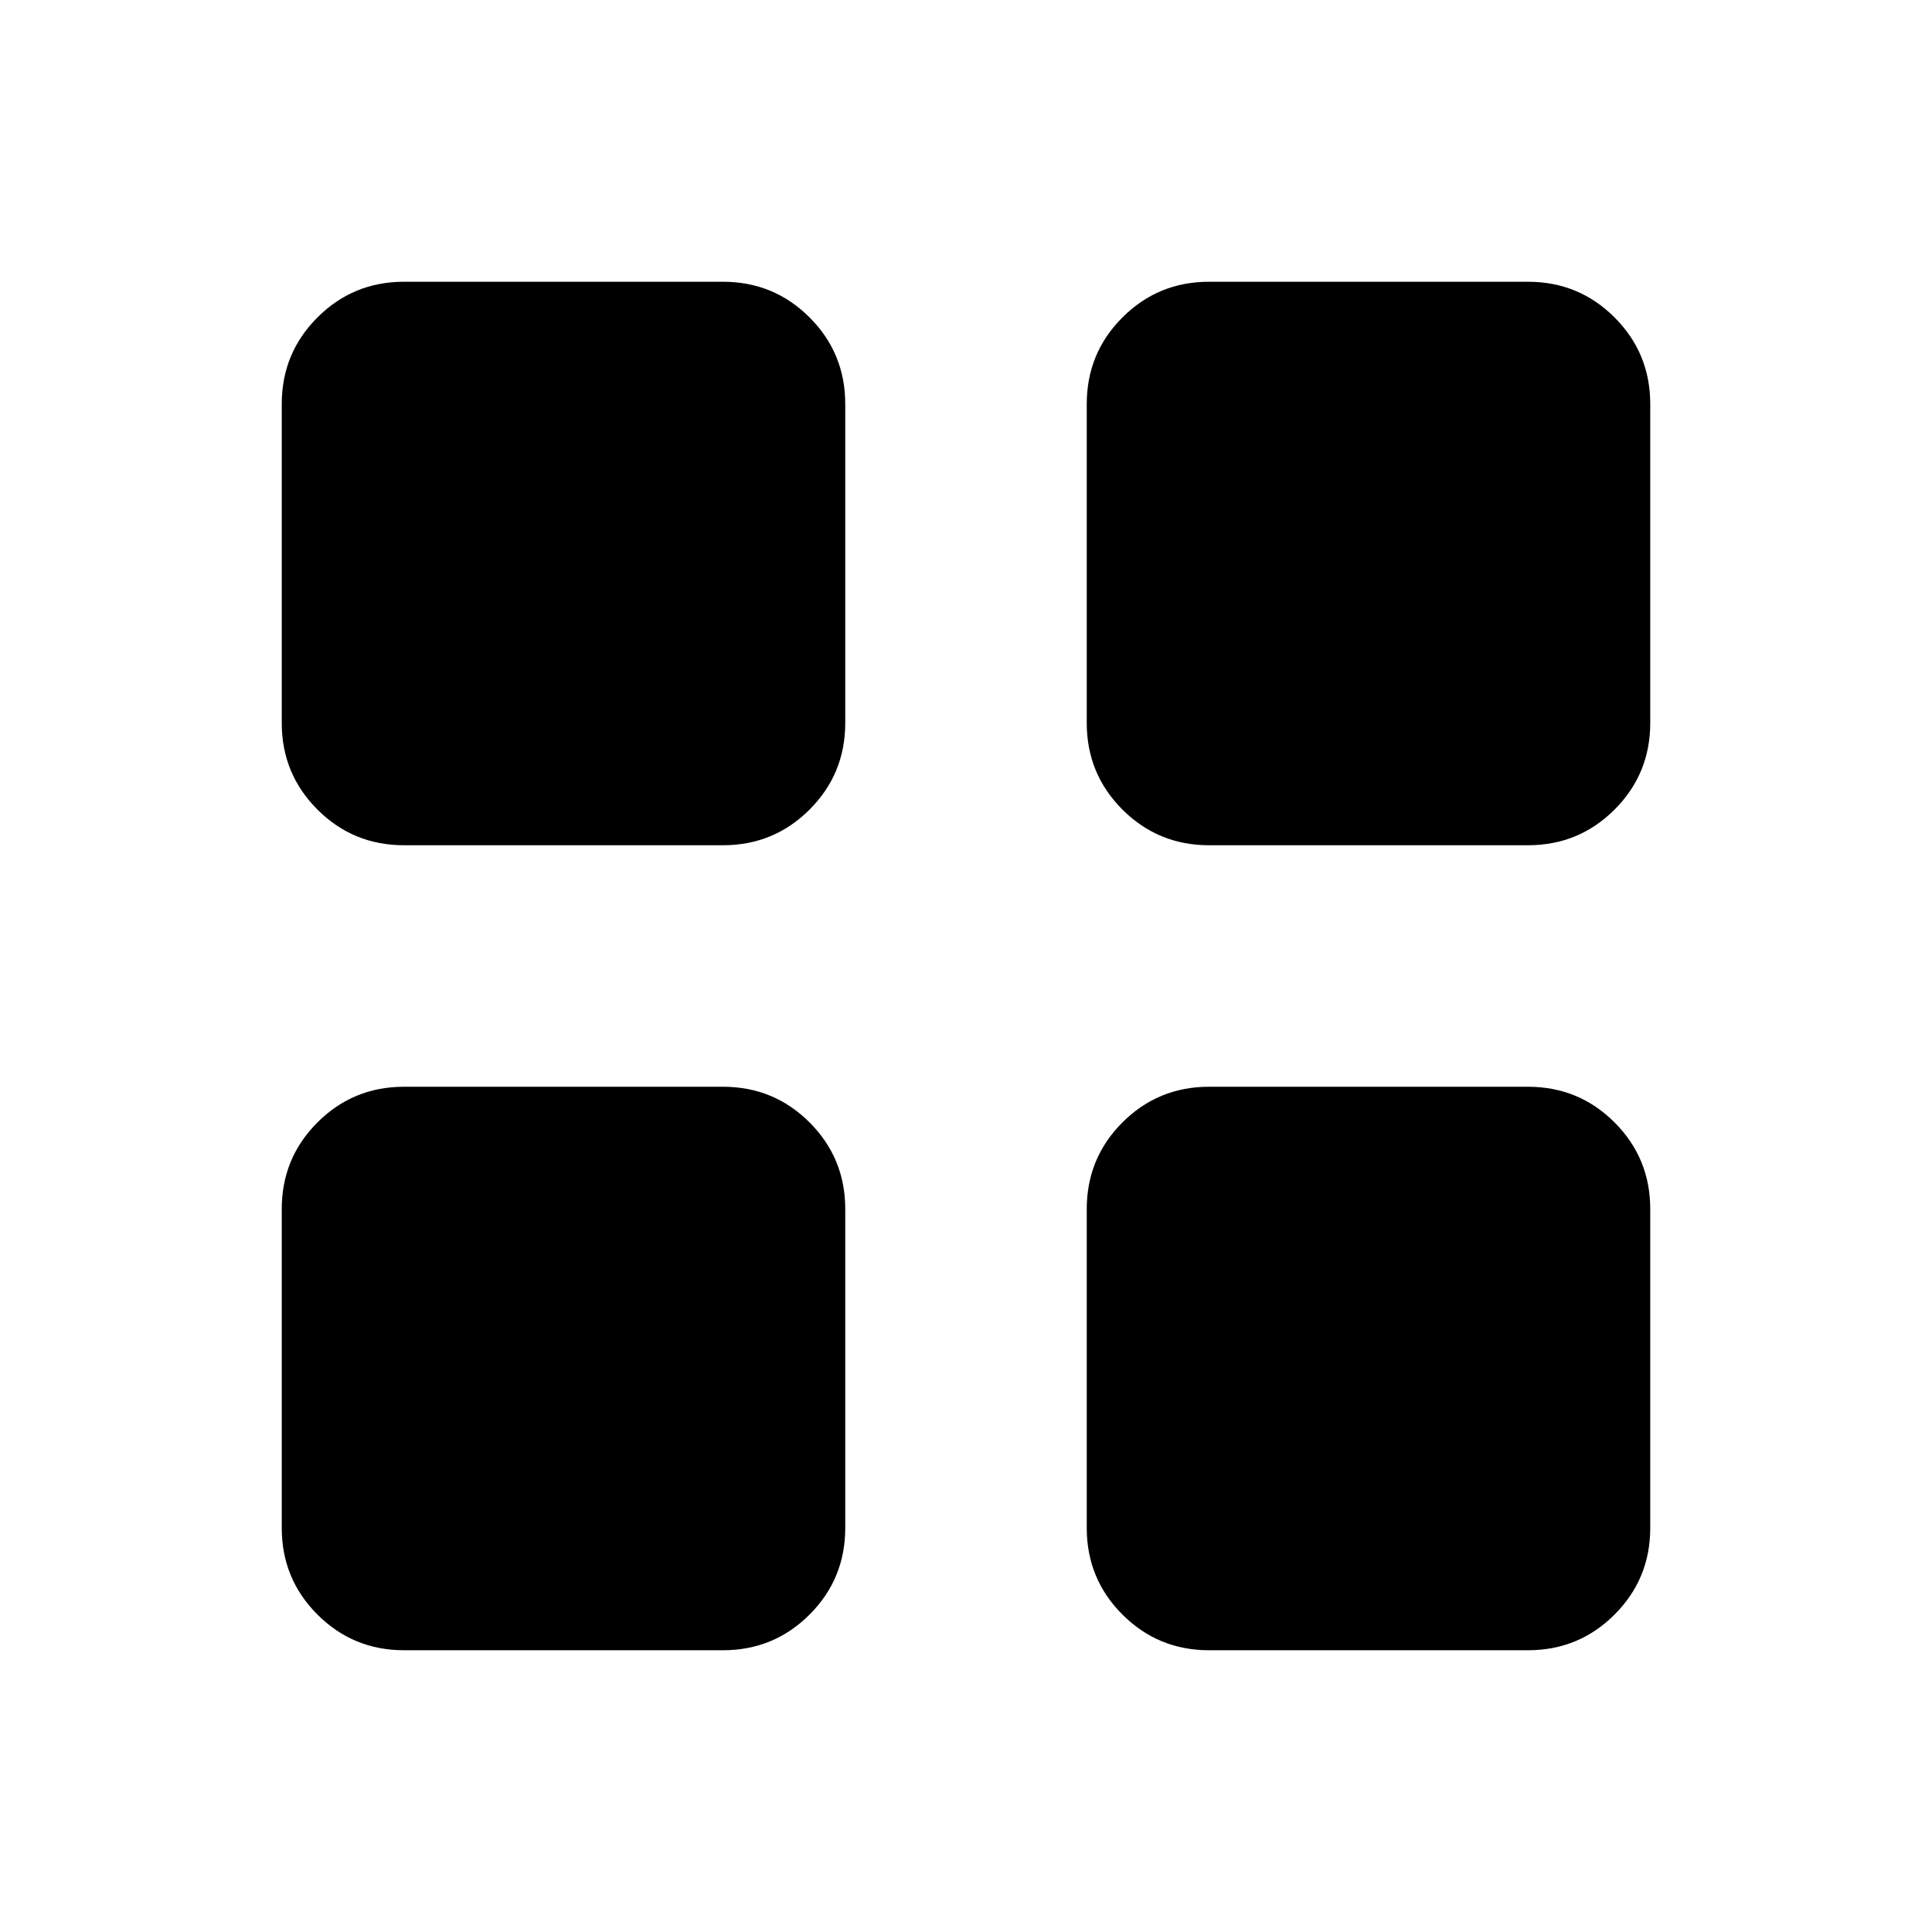 <svg xmlns="http://www.w3.org/2000/svg" height="24" viewBox="0 -960 960 960" width="24"><path d="M359.232-540H200.769q-25.307 0-43.037-17.73-17.731-17.731-17.731-43.038v-158.463q0-25.307 17.731-43.037 17.73-17.731 43.037-17.731h158.463q25.307 0 43.038 17.731Q420-784.538 420-759.231v158.463q0 25.307-17.73 43.038Q384.539-540 359.232-540Zm0 399.999H200.769q-25.307 0-43.037-17.731-17.731-17.73-17.731-43.037v-158.463q0-25.307 17.731-43.038Q175.462-420 200.769-420h158.463q25.307 0 43.038 17.73Q420-384.539 420-359.232v158.463q0 25.307-17.73 43.037-17.731 17.731-43.038 17.731ZM759.231-540H600.768q-25.307 0-43.038-17.73Q540-575.461 540-600.768v-158.463q0-25.307 17.73-43.037 17.731-17.731 43.038-17.731h158.463q25.307 0 43.037 17.731 17.731 17.73 17.731 43.037v158.463q0 25.307-17.731 43.038Q784.538-540 759.231-540Zm0 399.999H600.768q-25.307 0-43.038-17.731Q540-175.462 540-200.769v-158.463q0-25.307 17.73-43.038Q575.461-420 600.768-420h158.463q25.307 0 43.037 17.73 17.731 17.731 17.731 43.038v158.463q0 25.307-17.731 43.037-17.73 17.731-43.037 17.731Z"/></svg>